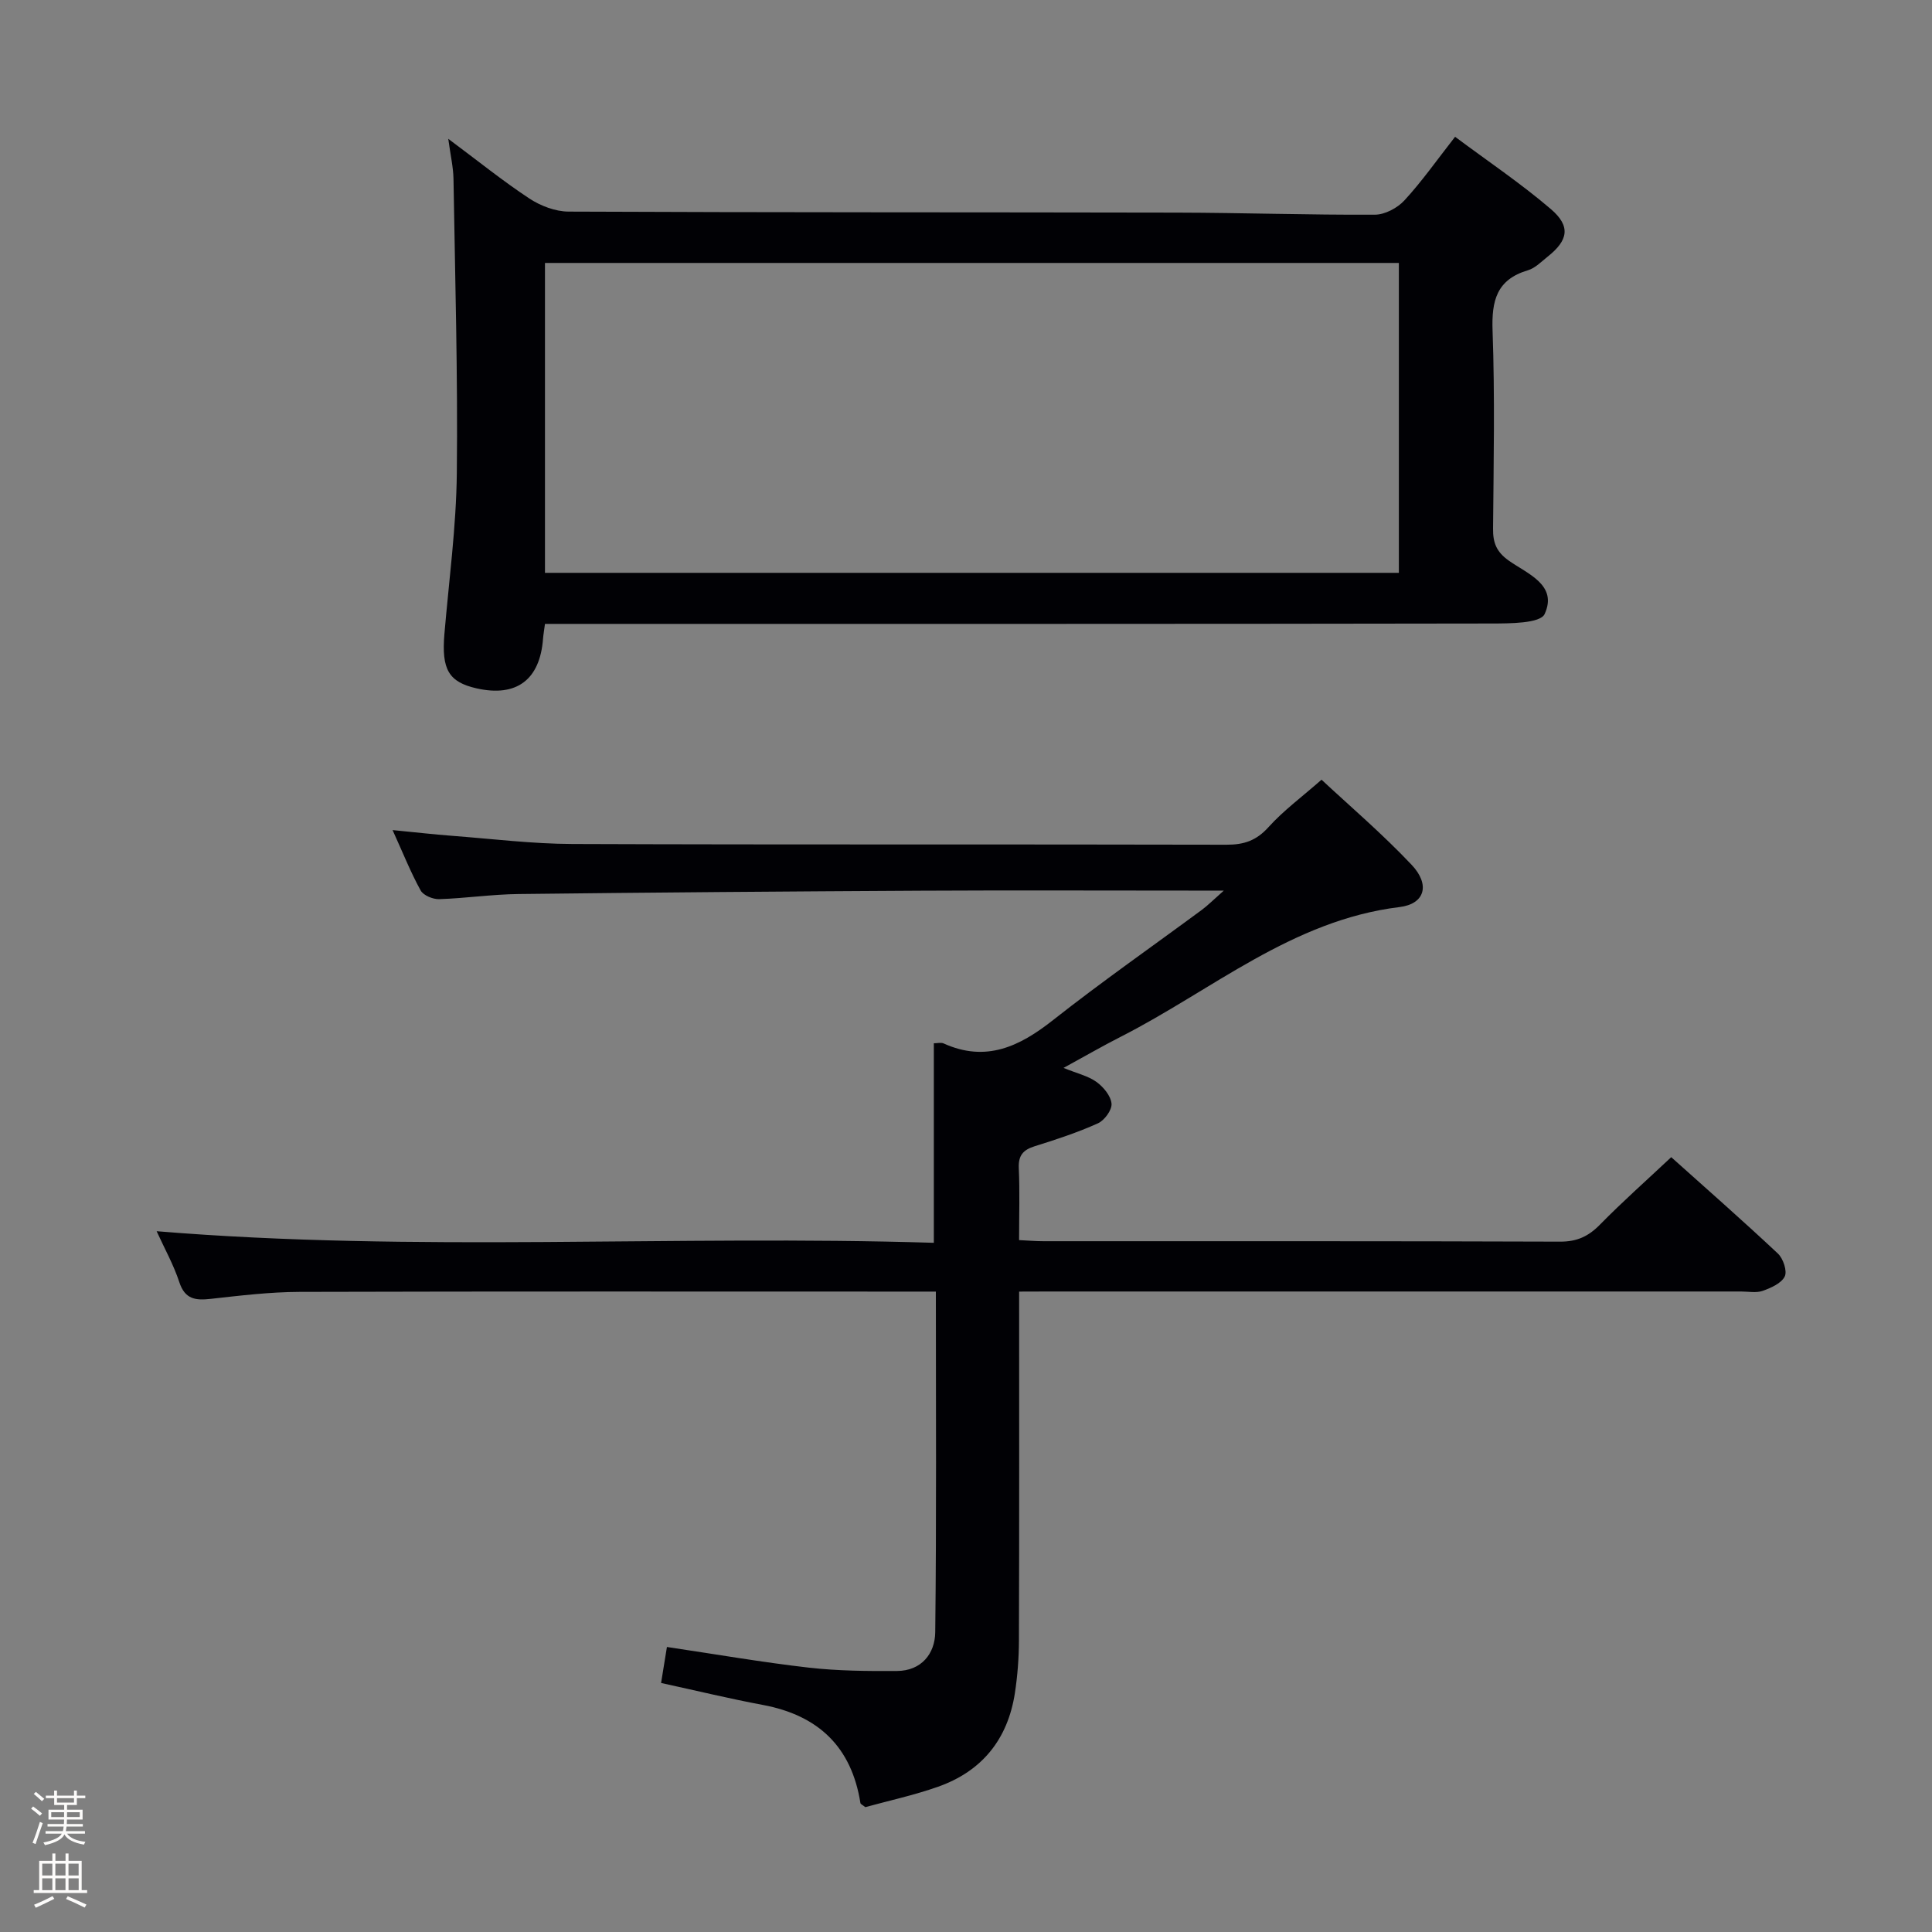 <svg enable-background="new 0 0 400 400" viewBox="0 0 400 400" xmlns="http://www.w3.org/2000/svg"><rect x="0" y="0" width="400" height="400" fill="#808080" stroke="none"/><path d="m6.44 374.46.42-.45c.65.47 1.27.95 1.85 1.44l-.45.49c-.65-.56-1.25-1.06-1.82-1.48m.93 7.33-.63-.26c.55-1.36 1.05-2.8 1.52-4.33.19.1.38.19.59.27-.46 1.29-.95 2.73-1.48 4.32m-.38-10.38.44-.42c.43.34 1.01.82 1.74 1.44l-.49.49c-.53-.51-1.09-1.01-1.69-1.51m2.5.35h1.72v-1.04h.59v1.04h3.52v-1.04h.59v1.04h1.75v.53h-1.75v1.42h-2.03v.97h3.22v2.03h-3.24c0 .35-.01.66-.03.93h3.32v.53h-3.37c-.03.27-.08.58-.15.94h3.96v.53h-3.71c.67.92 1.93 1.48 3.79 1.68-.13.24-.23.44-.29.59-2.13-.38-3.48-1.08-4.04-2.12-.43.97-1.77 1.72-4.03 2.23-.09-.19-.2-.37-.33-.55 2.1-.42 3.37-1.03 3.81-1.83h-3.36v-.53h3.58c.08-.29.13-.61.16-.94h-3.33v-.53h3.39c.02-.27.04-.58.04-.93h-3.23v-2.03h3.25v-.97h-2.07v-1.42h-1.73zm1.12 3.44v1h2.65c.01-.3.02-.44.01-.4v-.25-.35zm1.19-2h3.52v-.91h-3.52zm4.71 2h-2.63v.59c0 .15-.01.28-.01.4h2.64z" fill="#fcfbfa"/><path d="m13.56 383.74h.63v1.52h2.72v6.07h1.13v.6h-11.06v-.6h1.13v-6.07h2.73v-1.52h.63v1.52h2.1v-1.52zm-2.69 8.83.38.56c-1.24.63-2.53 1.25-3.85 1.85-.1-.21-.21-.42-.34-.63 1.36-.55 2.63-1.15 3.81-1.78m-2.13-4.27h2.1v-2.45h-2.1zm0 3.04h2.1v-2.46h-2.1zm2.72-3.04h2.1v-2.45h-2.1zm0 3.04h2.1v-2.46h-2.1zm6.07 3.6c-1.41-.71-2.7-1.3-3.86-1.78l.35-.56c1.45.62 2.75 1.19 3.88 1.72zm-1.25-9.09h-2.1v2.45h2.1zm-2.09 5.49h2.1v-2.46h-2.1z" fill="#fcfbfa"/><g fill="#010105"><path d="m211 267.41c0 24.6.04 48.42-.04 72.23-.01 3.64-.29 7.31-.84 10.91-1.47 9.53-6.79 16.15-15.89 19.37-4.98 1.76-10.18 2.88-15.07 4.23-.56-.45-.99-.62-1.02-.85-1.84-11.64-8.72-18.16-20.19-20.31-6.84-1.28-13.61-2.92-21.08-4.55.37-2.29.77-4.76 1.21-7.45 10.04 1.49 19.65 3.16 29.32 4.27 6.05.69 12.21.74 18.31.7 5.06-.03 7.87-3.59 7.92-8.03.27-23.28.13-46.56.13-70.52-2.21 0-3.99 0-5.77 0-41.99 0-83.98-.06-125.96.06-6.12.02-12.25.76-18.35 1.44-3.15.35-5.37.15-6.55-3.44-1.18-3.6-3.06-6.96-4.7-10.56 53.72 4.43 107.22.73 160.91 2.4 0-14.14 0-27.66 0-41.31.73 0 1.48-.21 2.02.03 8.77 3.97 15.72.65 22.66-4.83 10.05-7.92 20.57-15.26 30.87-22.87 1.16-.86 2.19-1.91 4.49-3.94-3.17 0-4.91 0-6.65 0-18.66 0-37.32-.08-55.98.02-27.8.15-55.61.36-83.41.69-5.47.06-10.93.88-16.41 1.06-1.3.04-3.27-.77-3.84-1.8-2.06-3.74-3.65-7.74-5.81-12.5 4.66.45 8.51.9 12.37 1.19 8.28.63 16.56 1.66 24.85 1.69 45.15.17 90.31.04 135.46.15 3.6.01 6.16-.86 8.65-3.62 3.1-3.44 6.91-6.25 11-9.84 5.73 5.35 12.54 11.15 18.65 17.62 3.88 4.1 2.78 8.11-2.52 8.75-22.24 2.72-38.82 17.25-57.74 26.87-3.68 1.87-7.25 3.94-11.81 6.43 2.85 1.16 5.1 1.66 6.82 2.9 1.44 1.04 2.97 2.88 3.12 4.49.12 1.31-1.46 3.47-2.81 4.08-4.22 1.9-8.65 3.36-13.08 4.74-2.43.76-3.43 1.92-3.31 4.57.22 4.8.06 9.62.06 14.87 1.86.09 3.46.23 5.06.23 35.66.01 71.31-.04 106.97.09 3.49.01 5.86-1.1 8.24-3.53 4.65-4.74 9.63-9.15 14.75-13.96 7.11 6.37 14.71 13.04 22.09 19.96 1.09 1.03 1.96 3.62 1.41 4.74-.7 1.42-2.85 2.37-4.57 2.98-1.34.47-2.97.13-4.47.13-47.65 0-95.3 0-142.96 0-1.94.02-3.91.02-6.51.02z"/><path d="m112.83 129.17c-.19 1.46-.34 2.26-.4 3.07-.64 8.51-5.49 12.14-13.75 10.28-5.79-1.31-7.29-3.91-6.67-11.26.94-11.1 2.45-22.19 2.57-33.3.22-20.3-.36-40.61-.69-60.92-.04-2.41-.61-4.81-1.08-8.3 6.13 4.56 11.28 8.73 16.79 12.36 2.32 1.53 5.38 2.69 8.11 2.71 42 .19 84 .12 126 .21 13.65.03 27.3.5 40.95.43 2.08-.01 4.67-1.39 6.12-2.97 3.59-3.9 6.66-8.27 10.48-13.16 6.72 5.02 13.59 9.63 19.83 14.97 4.16 3.56 3.6 6.47-.67 9.85-1.3 1.03-2.58 2.38-4.09 2.82-6.48 1.93-7.53 6.3-7.31 12.5.49 13.65.22 27.33.1 40.99-.03 2.92.7 4.8 3.24 6.61 3.85 2.73 10.21 5.03 7.44 11.07-.9 1.96-7.23 1.95-11.08 1.96-63.17.11-126.33.08-189.5.08-1.99 0-3.97 0-6.39 0zm0-74.73v64.16h176.79c0-21.63 0-42.86 0-64.16-59.11 0-117.83 0-176.79 0z"/></g></svg>